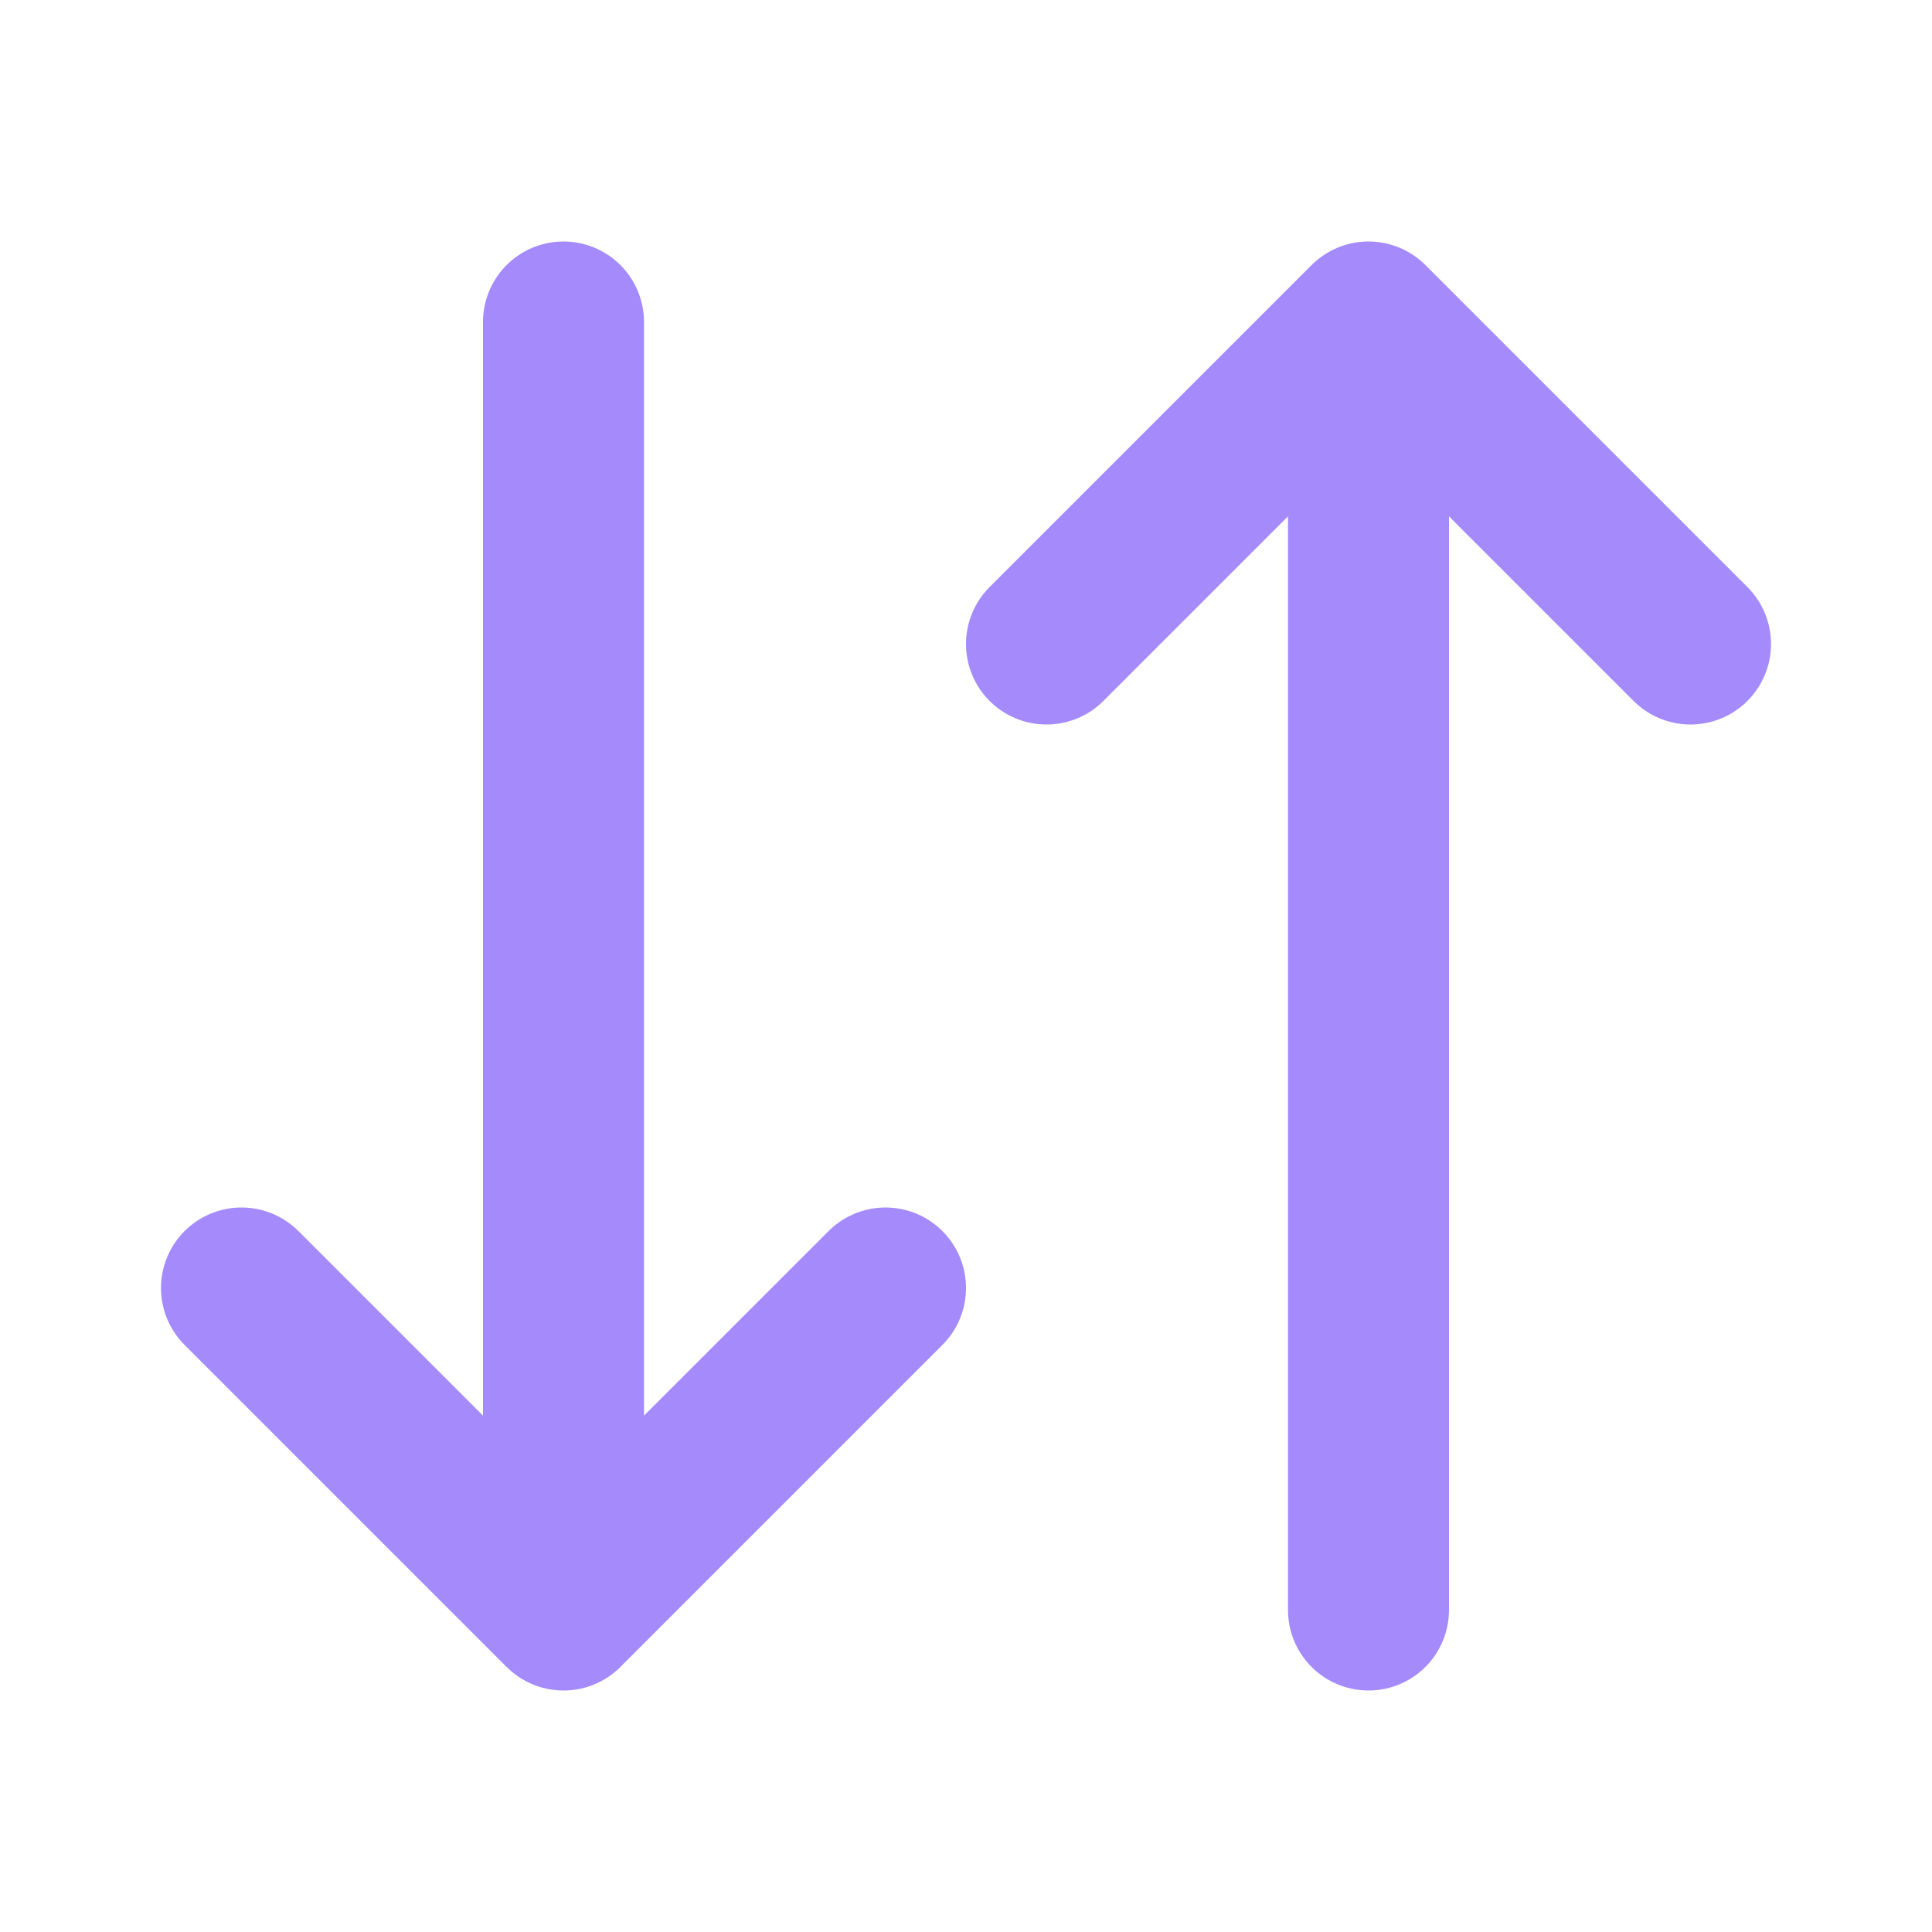 <svg width="24" height="24" viewBox="0 0 24 24" fill="none" xmlns="http://www.w3.org/2000/svg">
<g id="switch-vertical-02">
<path id="Icon" d="M7 4V20M7 20L3 16M7 20L11 16M17 20V4M17 4L13 8M17 4L21 8" stroke="#A48AFB" stroke-width="2" stroke-linecap="round" stroke-linejoin="round"/>
</g>
</svg>
